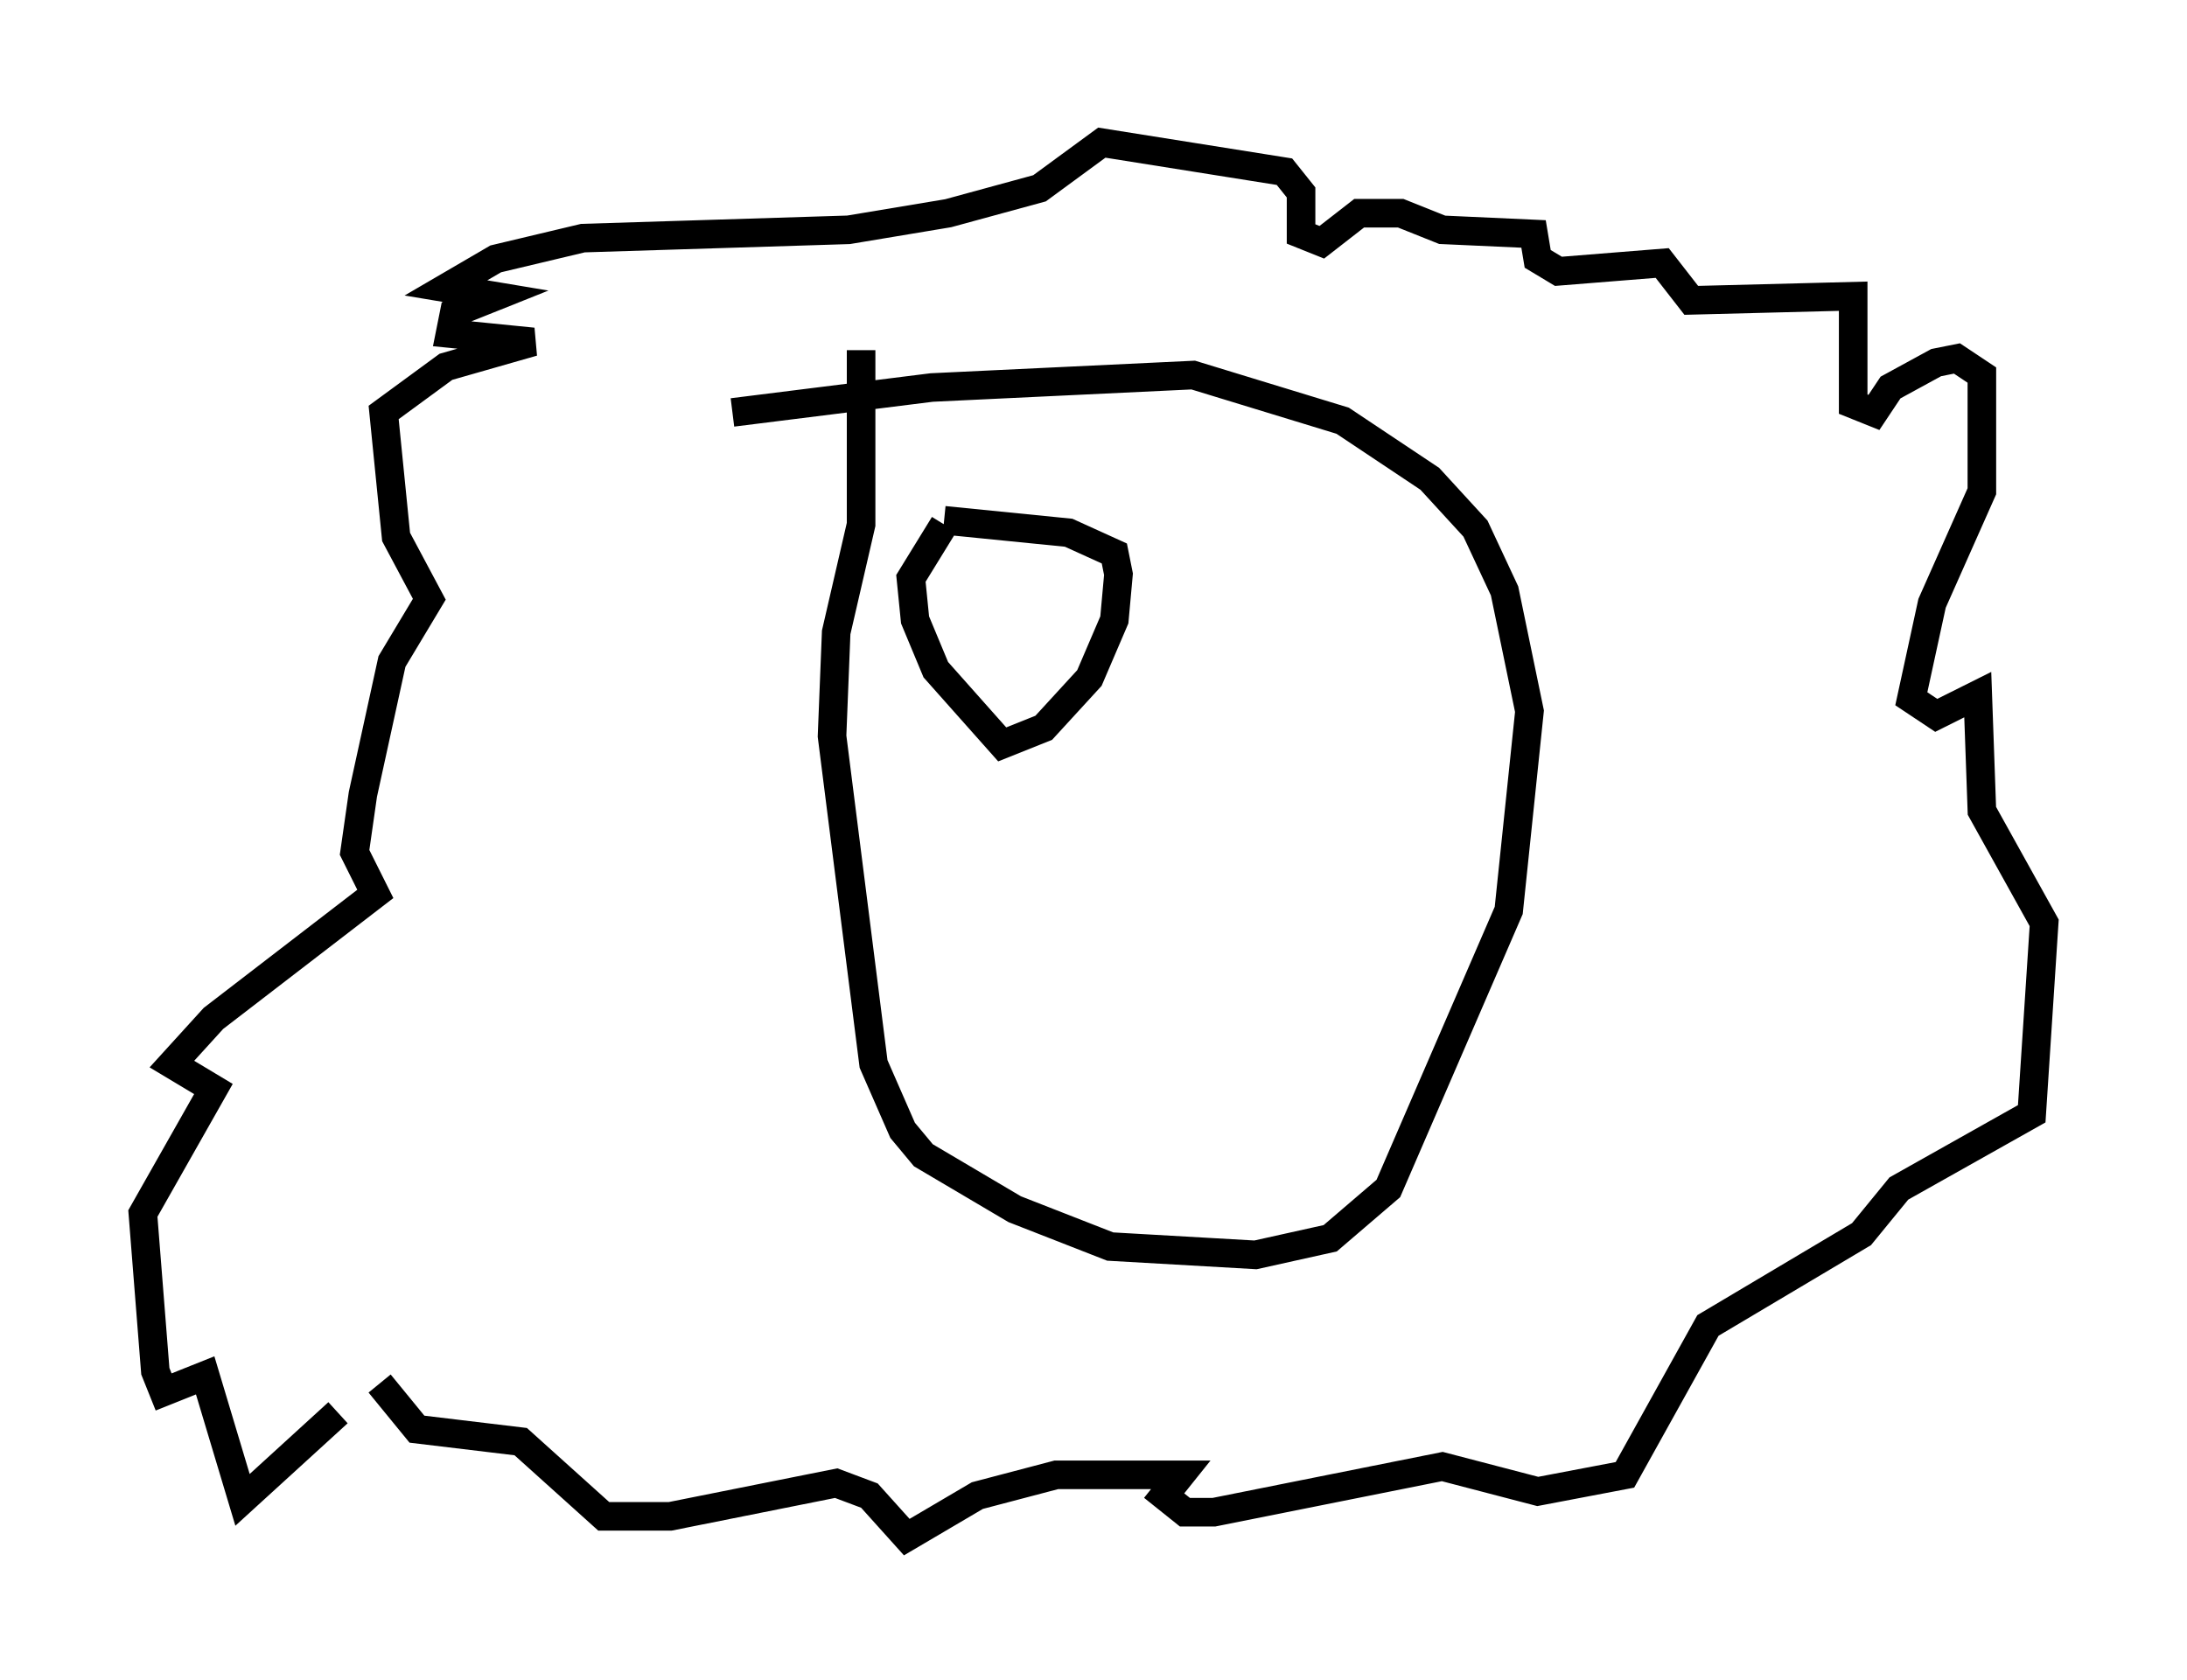 <?xml version="1.0" encoding="utf-8" ?>
<svg baseProfile="full" height="58.804" version="1.1" width="76.525" xmlns="http://www.w3.org/2000/svg" xmlns:ev="http://www.w3.org/2001/xml-events" xmlns:xlink="http://www.w3.org/1999/xlink"><defs /><rect fill="white" height="58.804" width="76.525" x="0" y="0" /><path d="M14.732, 49.011 m-2.905, 0.436 l-3.341, 3.05 -1.307, -4.358 l-1.453, 0.581 -0.291, -0.726 l-0.436, -5.52 2.469, -4.358 l-1.453, -0.872 1.453, -1.598 l5.665, -4.358 -0.726, -1.453 l0.291, -2.034 1.017, -4.648 l1.307, -2.179 -1.162, -2.179 l-0.436, -4.358 2.179, -1.598 l3.05, -0.872 -2.905, -0.291 l0.145, -0.726 1.453, -0.581 l-1.743, -0.291 1.743, -1.017 l3.05, -0.726 9.296, -0.291 l3.486, -0.581 3.196, -0.872 l2.179, -1.598 6.391, 1.017 l0.581, 0.726 0.0, 1.453 l0.726, 0.291 1.307, -1.017 l1.453, 0.0 1.453, 0.581 l3.196, 0.145 0.145, 0.872 l0.726, 0.436 3.631, -0.291 l1.017, 1.307 5.665, -0.145 l0.0, 3.777 0.726, 0.291 l0.581, -0.872 1.598, -0.872 l0.726, -0.145 0.872, 0.581 l0.0, 4.067 -1.743, 3.922 l-0.726, 3.341 0.872, 0.581 l1.453, -0.726 0.145, 4.067 l2.179, 3.922 -0.436, 6.682 l-4.648, 2.615 -1.307, 1.598 l-5.374, 3.196 -2.905, 5.229 l-3.05, 0.581 -3.341, -0.872 l-7.989, 1.598 -1.017, 0.0 l-0.726, -0.581 0.581, -0.726 l-4.358, 0.0 -2.76, 0.726 l-2.469, 1.453 -1.307, -1.453 l-1.162, -0.436 -5.81, 1.162 l-2.324, 0.0 -2.905, -2.615 l-3.631, -0.436 -1.307, -1.598 m12.346, -33.989 l6.972, -0.872 9.151, -0.436 l5.229, 1.598 3.05, 2.034 l1.598, 1.743 1.017, 2.179 l0.872, 4.212 -0.726, 6.972 l-4.212, 9.732 -2.034, 1.743 l-2.615, 0.581 -5.084, -0.291 l-3.341, -1.307 -3.196, -1.888 l-0.726, -0.872 -1.017, -2.324 l-1.453, -11.475 0.145, -3.631 l0.872, -3.777 0.0, -6.101 m2.905, 5.955 l4.358, 0.436 1.598, 0.726 l0.145, 0.726 -0.145, 1.598 l-0.872, 2.034 -1.598, 1.743 l-1.453, 0.581 -2.324, -2.615 l-0.726, -1.743 -0.145, -1.453 l1.162, -1.888 " fill="none" stroke="black" stroke-width="1" /></svg>